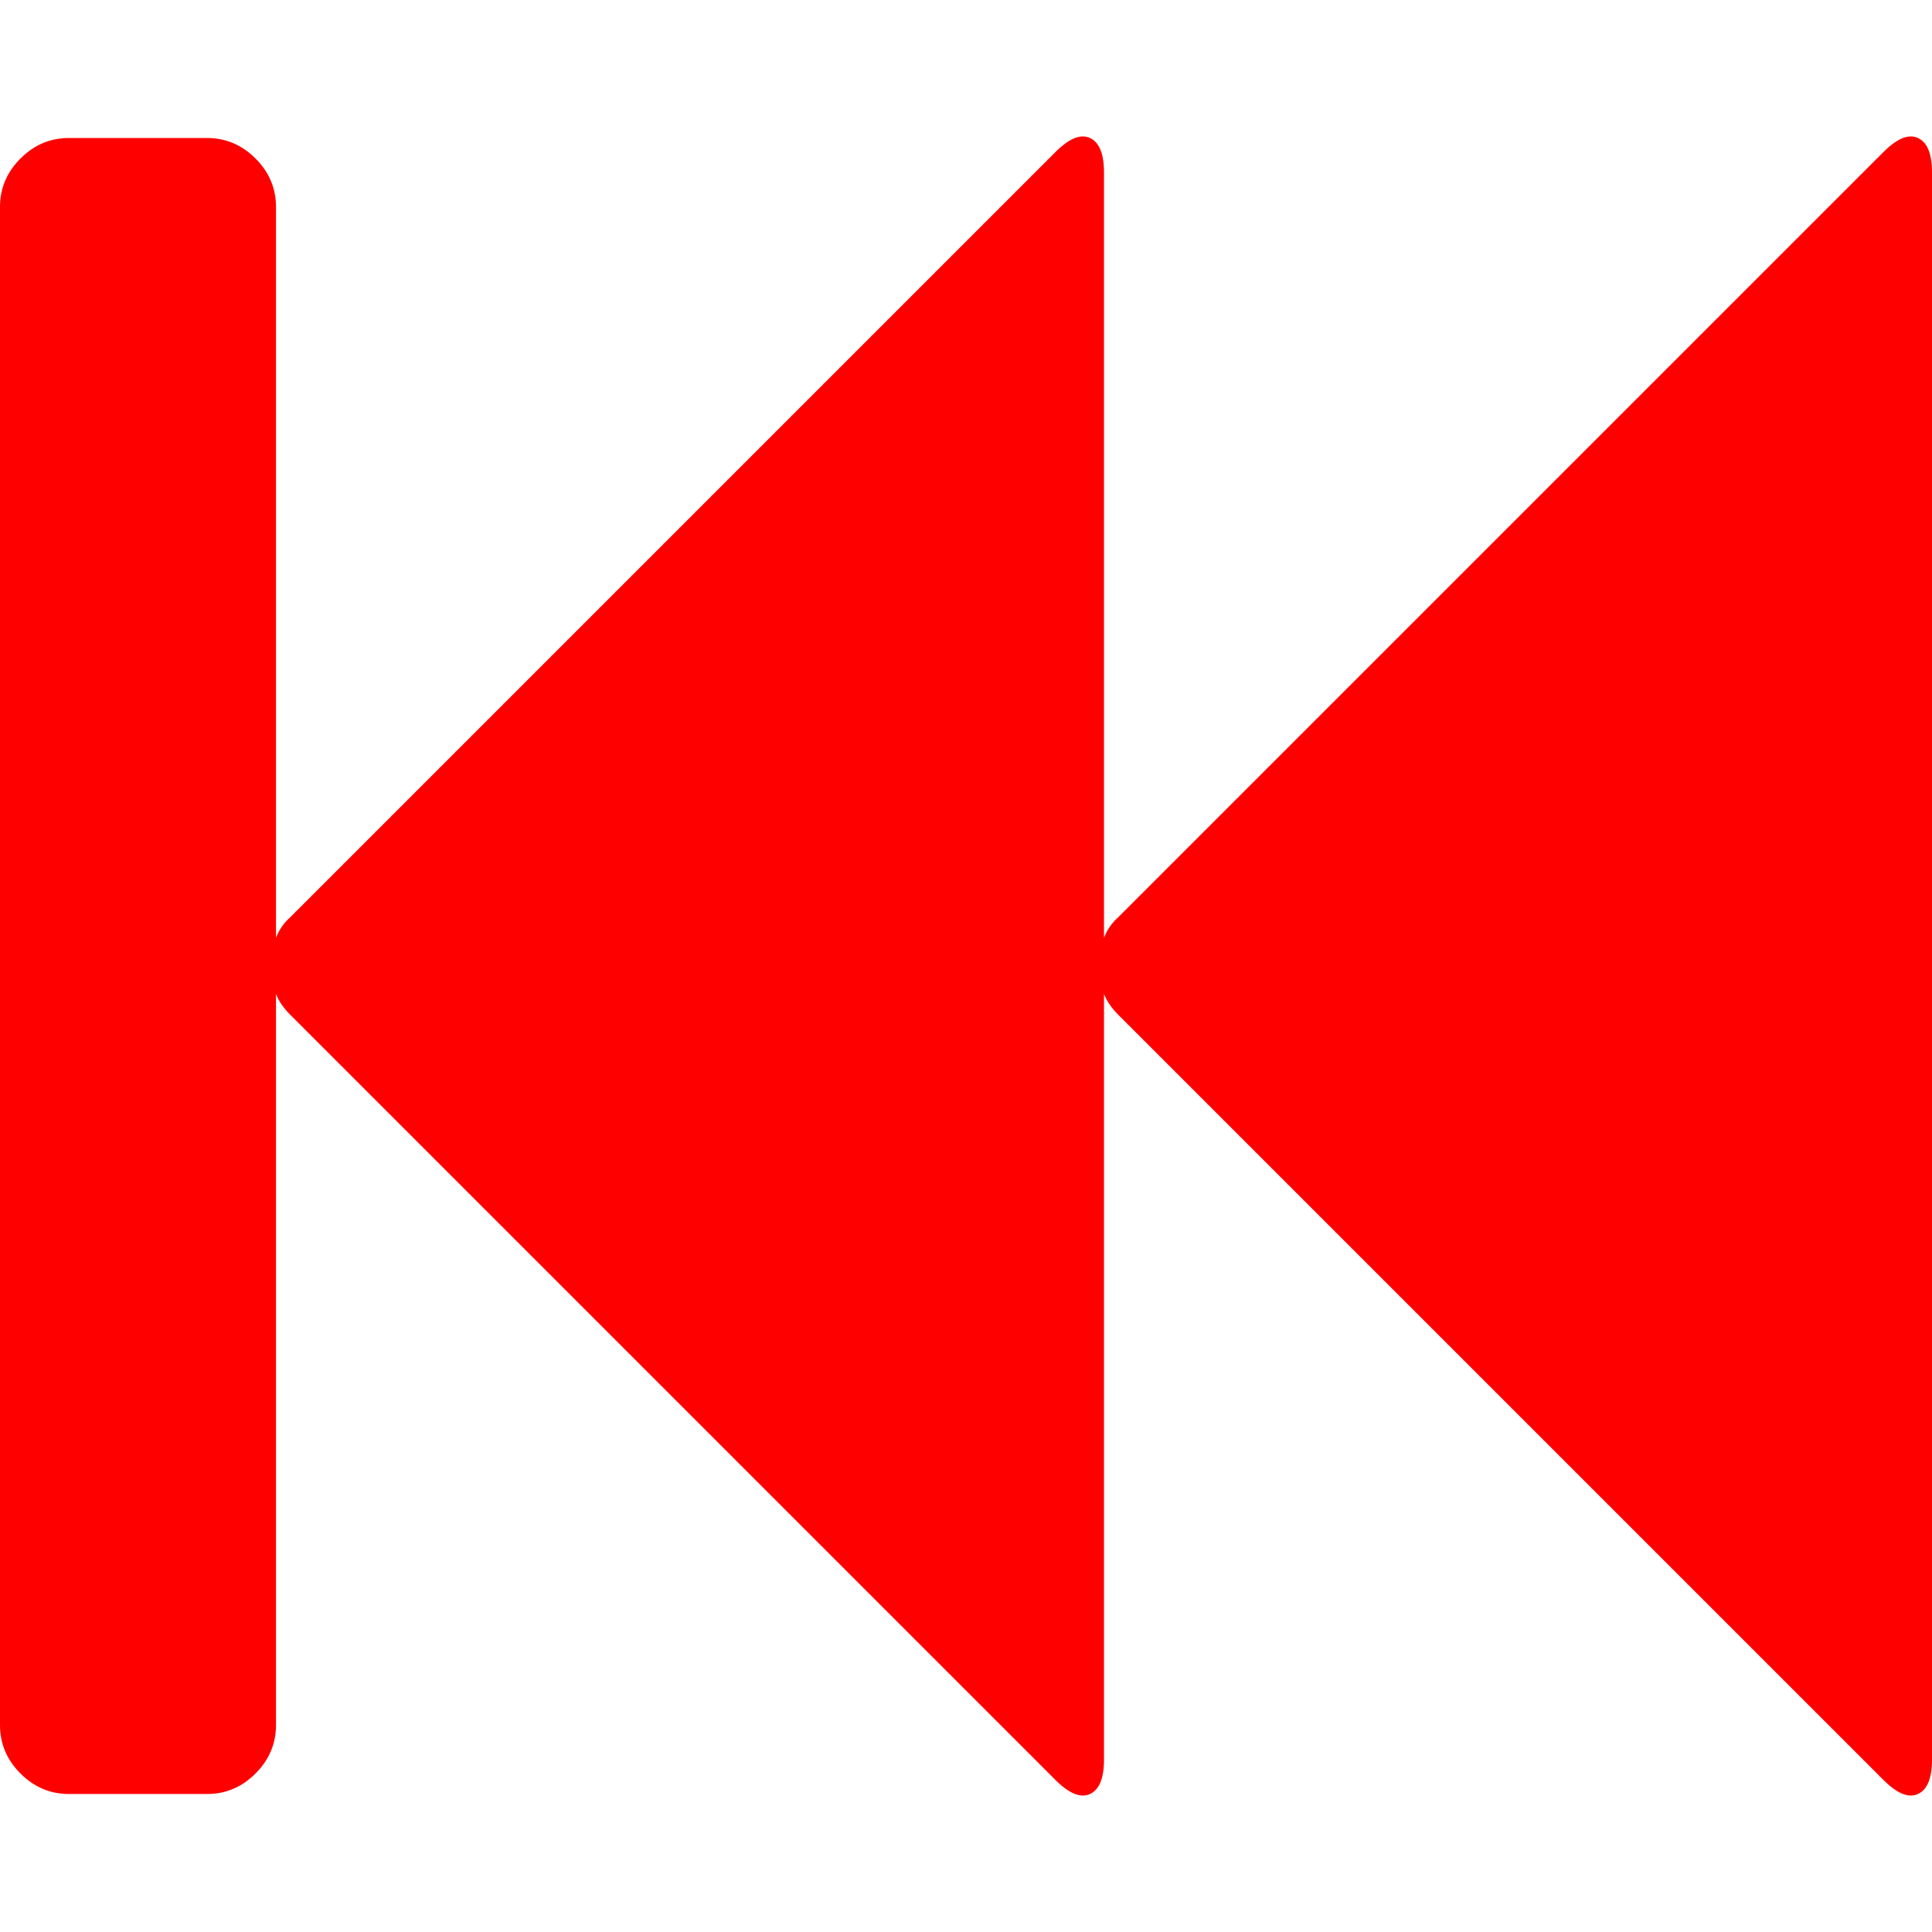 <svg xmlns="http://www.w3.org/2000/svg" viewBox="0 0 1792 1792"><path d="M1747 141q19-19 32-13t13 32v1472q0 26-13 32t-32-13l-710-710q-9-9-13-19v710q0 26-13 32t-32-13L269 941q-9-9-13-19v678q0 26-19 45t-45 19H64q-26 0-45-19t-19-45V192q0-26 19-45t45-19h128q26 0 45 19t19 45v678q4-11 13-19l710-710q19-19 32-13t13 32v710q4-11 13-19z" fill="#f00"/></svg>